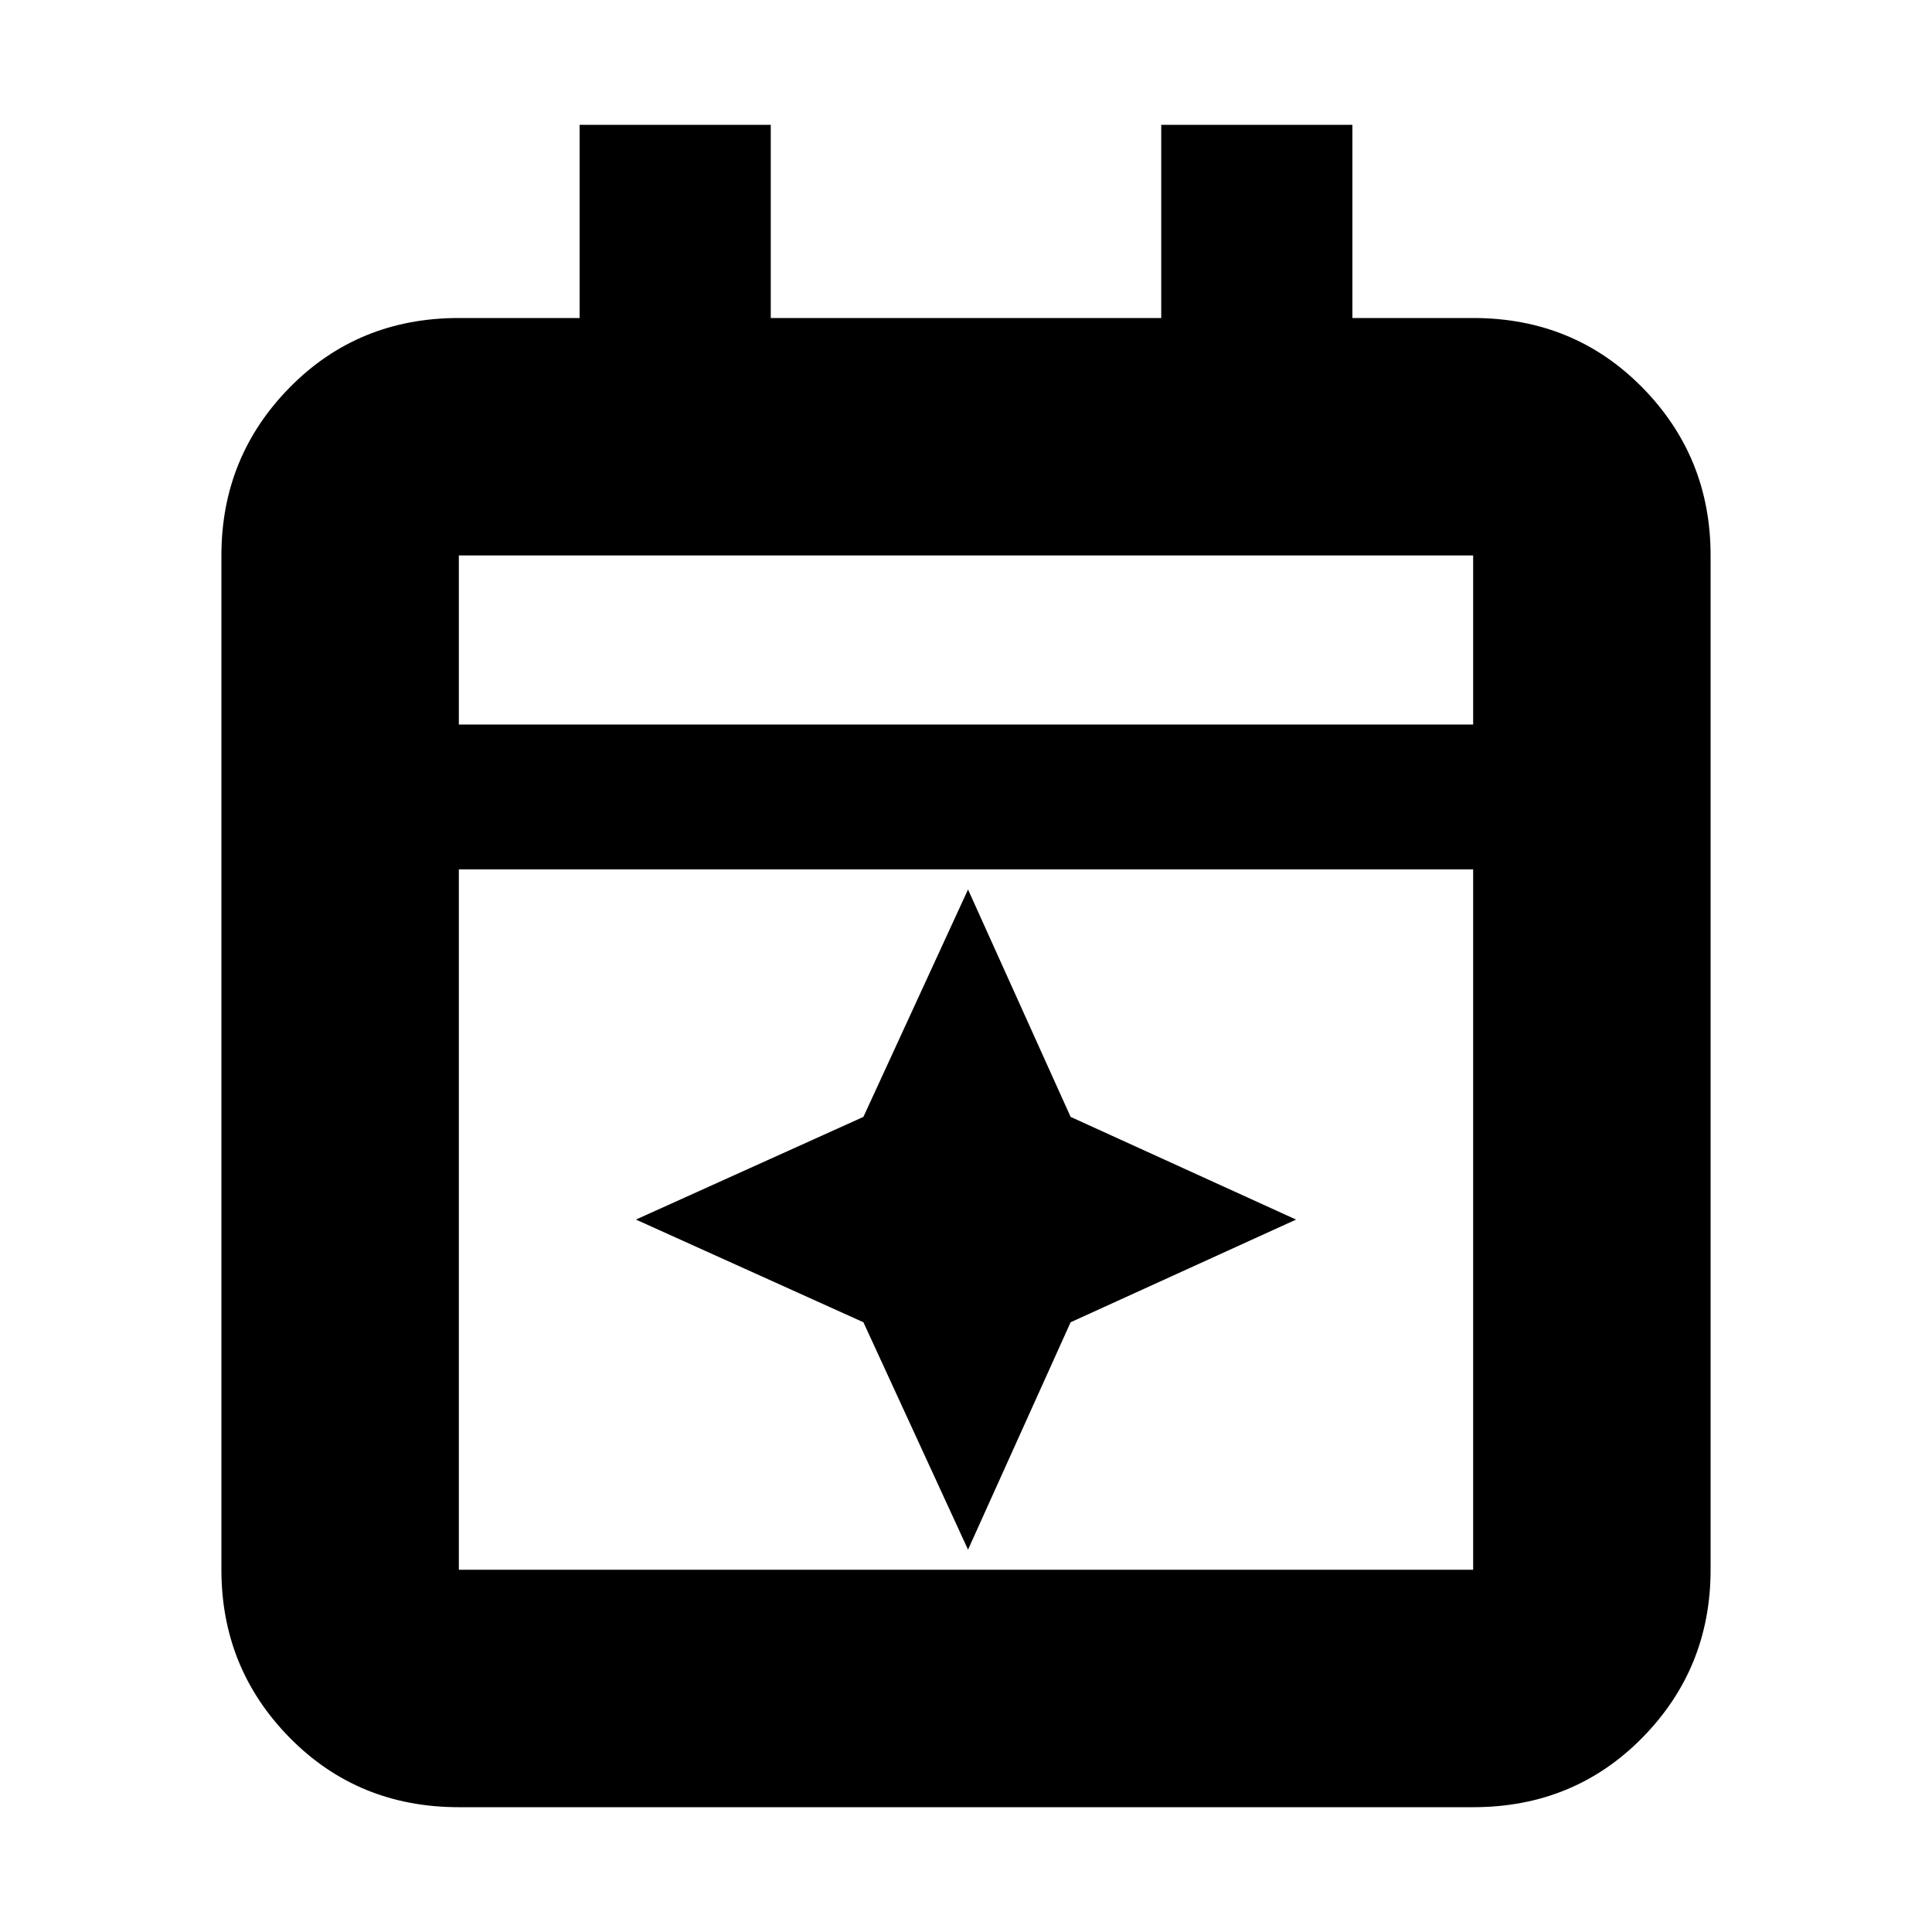 <svg xmlns="http://www.w3.org/2000/svg" height="20" width="20"><path d="m10.021 16.042-1.083-2.354-2.355-1.063 2.355-1.063 1.083-2.354 1.062 2.354 2.334 1.063-2.334 1.063ZM4.75 18.708q-1.042 0-1.75-.718-.708-.719-.708-1.74V5.75q0-1.021.708-1.74.708-.718 1.75-.718H6v-2h1.979v2h4.042v-2H14v2h1.25q1.042 0 1.75.718.708.719.708 1.74v10.5q0 1.021-.708 1.74-.708.718-1.75.718Zm0-2.458h10.5V9H4.75v7.25Zm0-8.75h10.5V5.75H4.75Zm0 0V5.75 7.5Z"/></svg>
